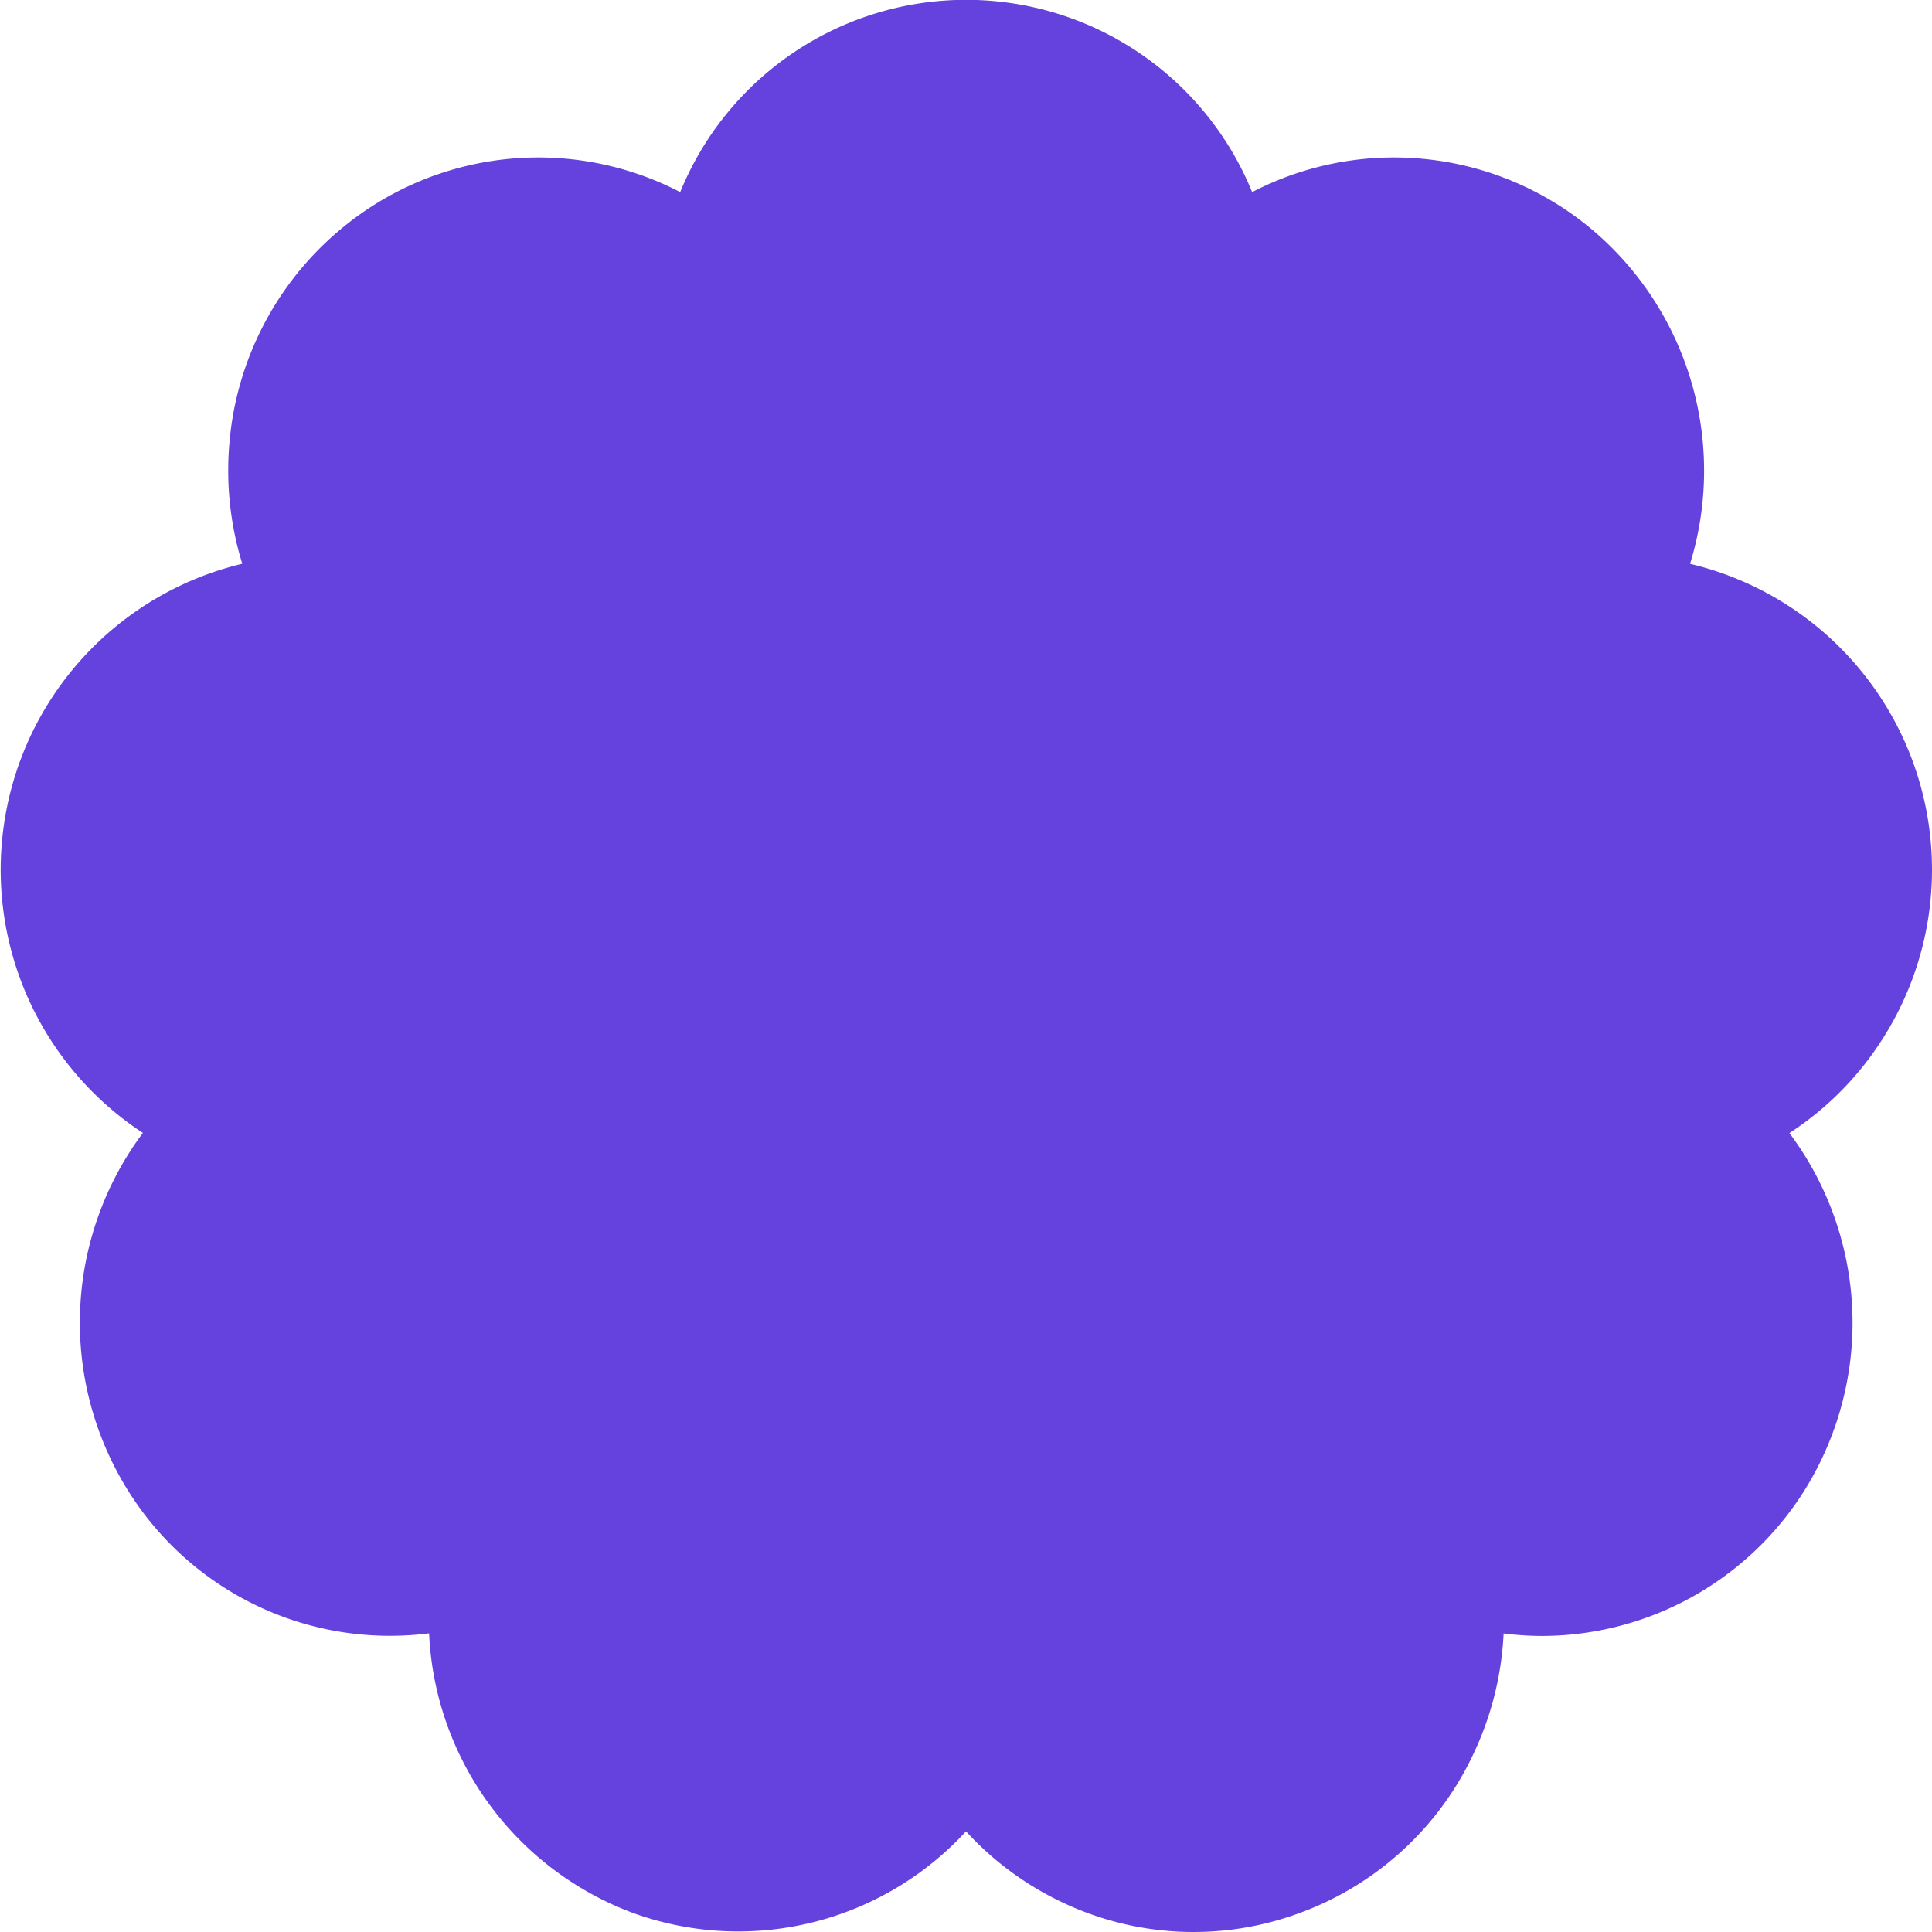 <svg xmlns="http://www.w3.org/2000/svg" width="30" height="30" viewBox="0 0 30 30">
  <path id="Tracé_13291" data-name="Tracé 13291" d="M29.128,16.29a4.881,4.881,0,0,0-2.885-7.534,4.9,4.9,0,0,0-1.5-5.172,4.782,4.782,0,0,0-5.3-.6,4.795,4.795,0,0,0-8.881,0,4.782,4.782,0,0,0-5.3.6,4.848,4.848,0,0,0-1.7,3.3,4.908,4.908,0,0,0,.2,1.871,4.885,4.885,0,0,0-1.543,8.838,4.92,4.92,0,0,0-.336,5.377,4.793,4.793,0,0,0,4.78,2.393,4.867,4.867,0,0,0,3.162,4.341A4.8,4.8,0,0,0,15,28.438a4.807,4.807,0,0,0,1.5,1.105,4.746,4.746,0,0,0,3.681.163A4.8,4.8,0,0,0,22.9,27.191a4.9,4.9,0,0,0,.448-1.826,4.739,4.739,0,0,0,.6.039,4.823,4.823,0,0,0,4.174-2.431,4.915,4.915,0,0,0-.336-5.378,4.831,4.831,0,0,0,1.339-1.3" transform="translate(0 -0.001)" fill="#6541dd"/>
</svg>
